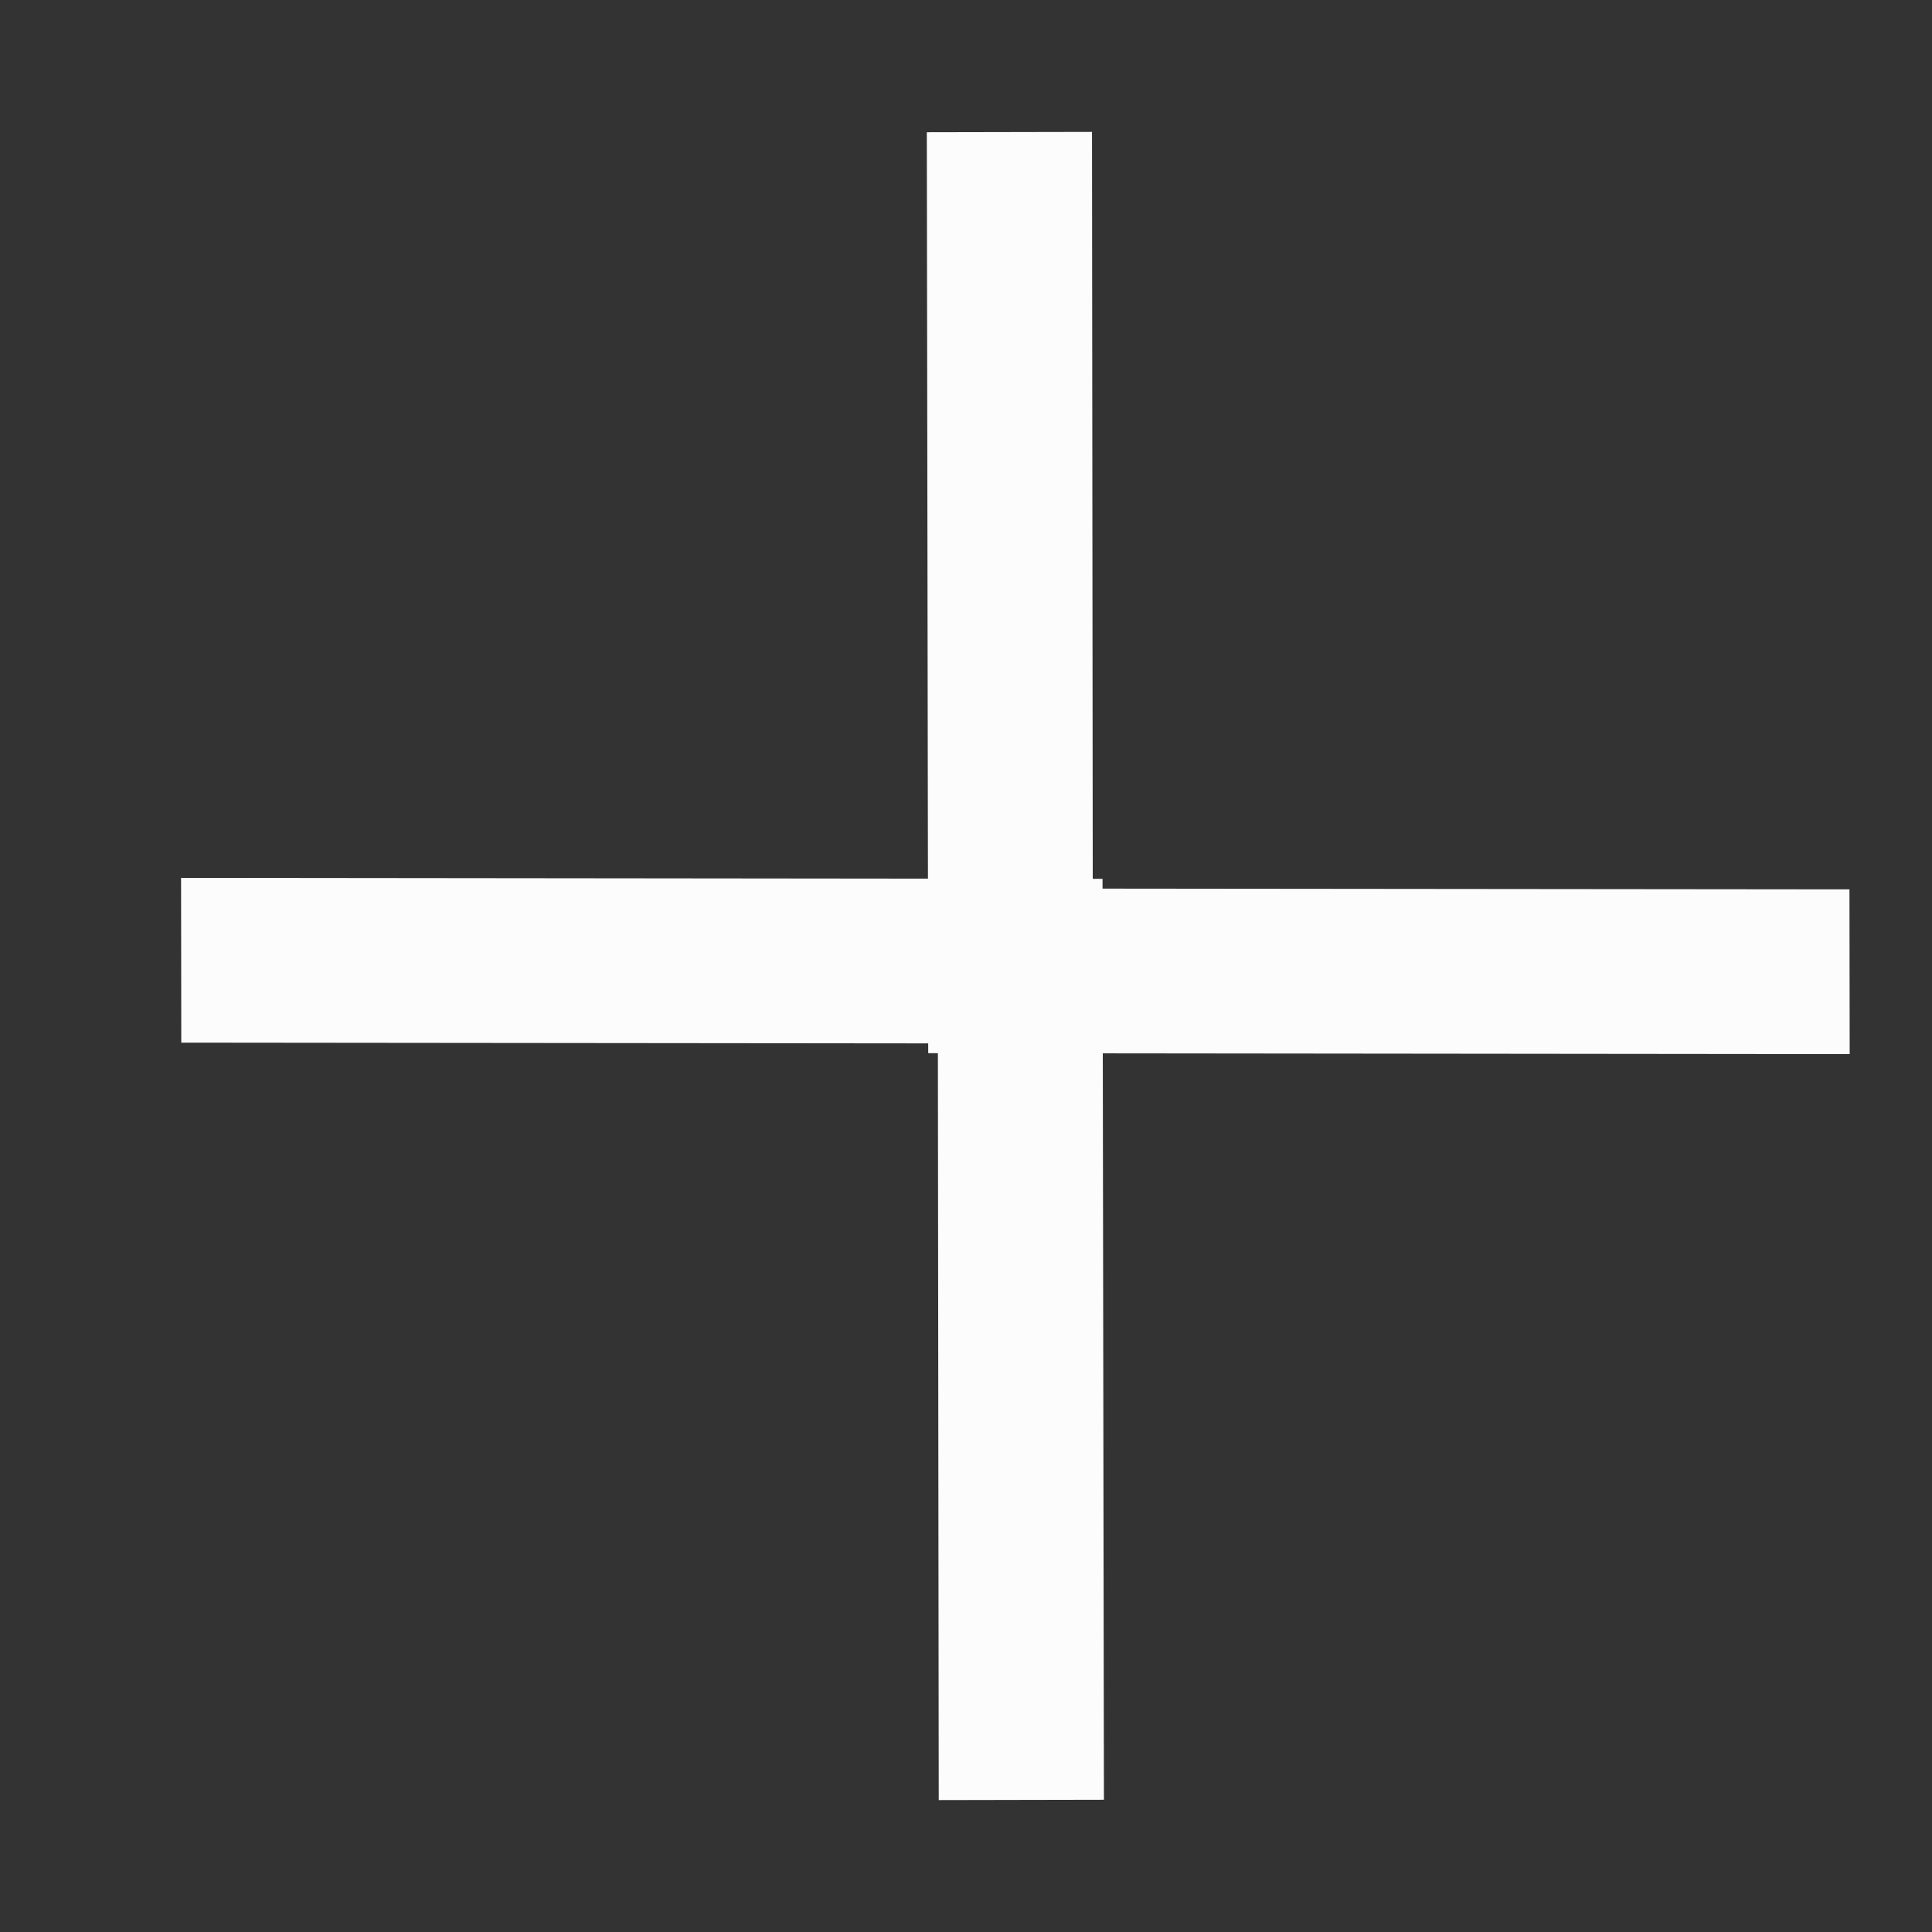 <svg width="18" height="18" viewBox="0 0 18 18" fill="none" xmlns="http://www.w3.org/2000/svg">
<rect x="0" y="0" width="18" height="18" fill="#333333" stroke="none"/>
<path fill-rule="evenodd" clip-rule="evenodd" d="M10.174 1.229L8.635 1.232L8.648 9.812L17.233 9.821L17.231 8.286L10.181 8.279L10.174 1.229Z" fill="#FCFCFC"/>
<path fill-rule="evenodd" clip-rule="evenodd" d="M8.746 16.771L10.285 16.768L10.272 8.188L1.687 8.179L1.689 9.714L8.738 9.721L8.746 16.771Z" fill="#FCFCFC"/>
</svg>
